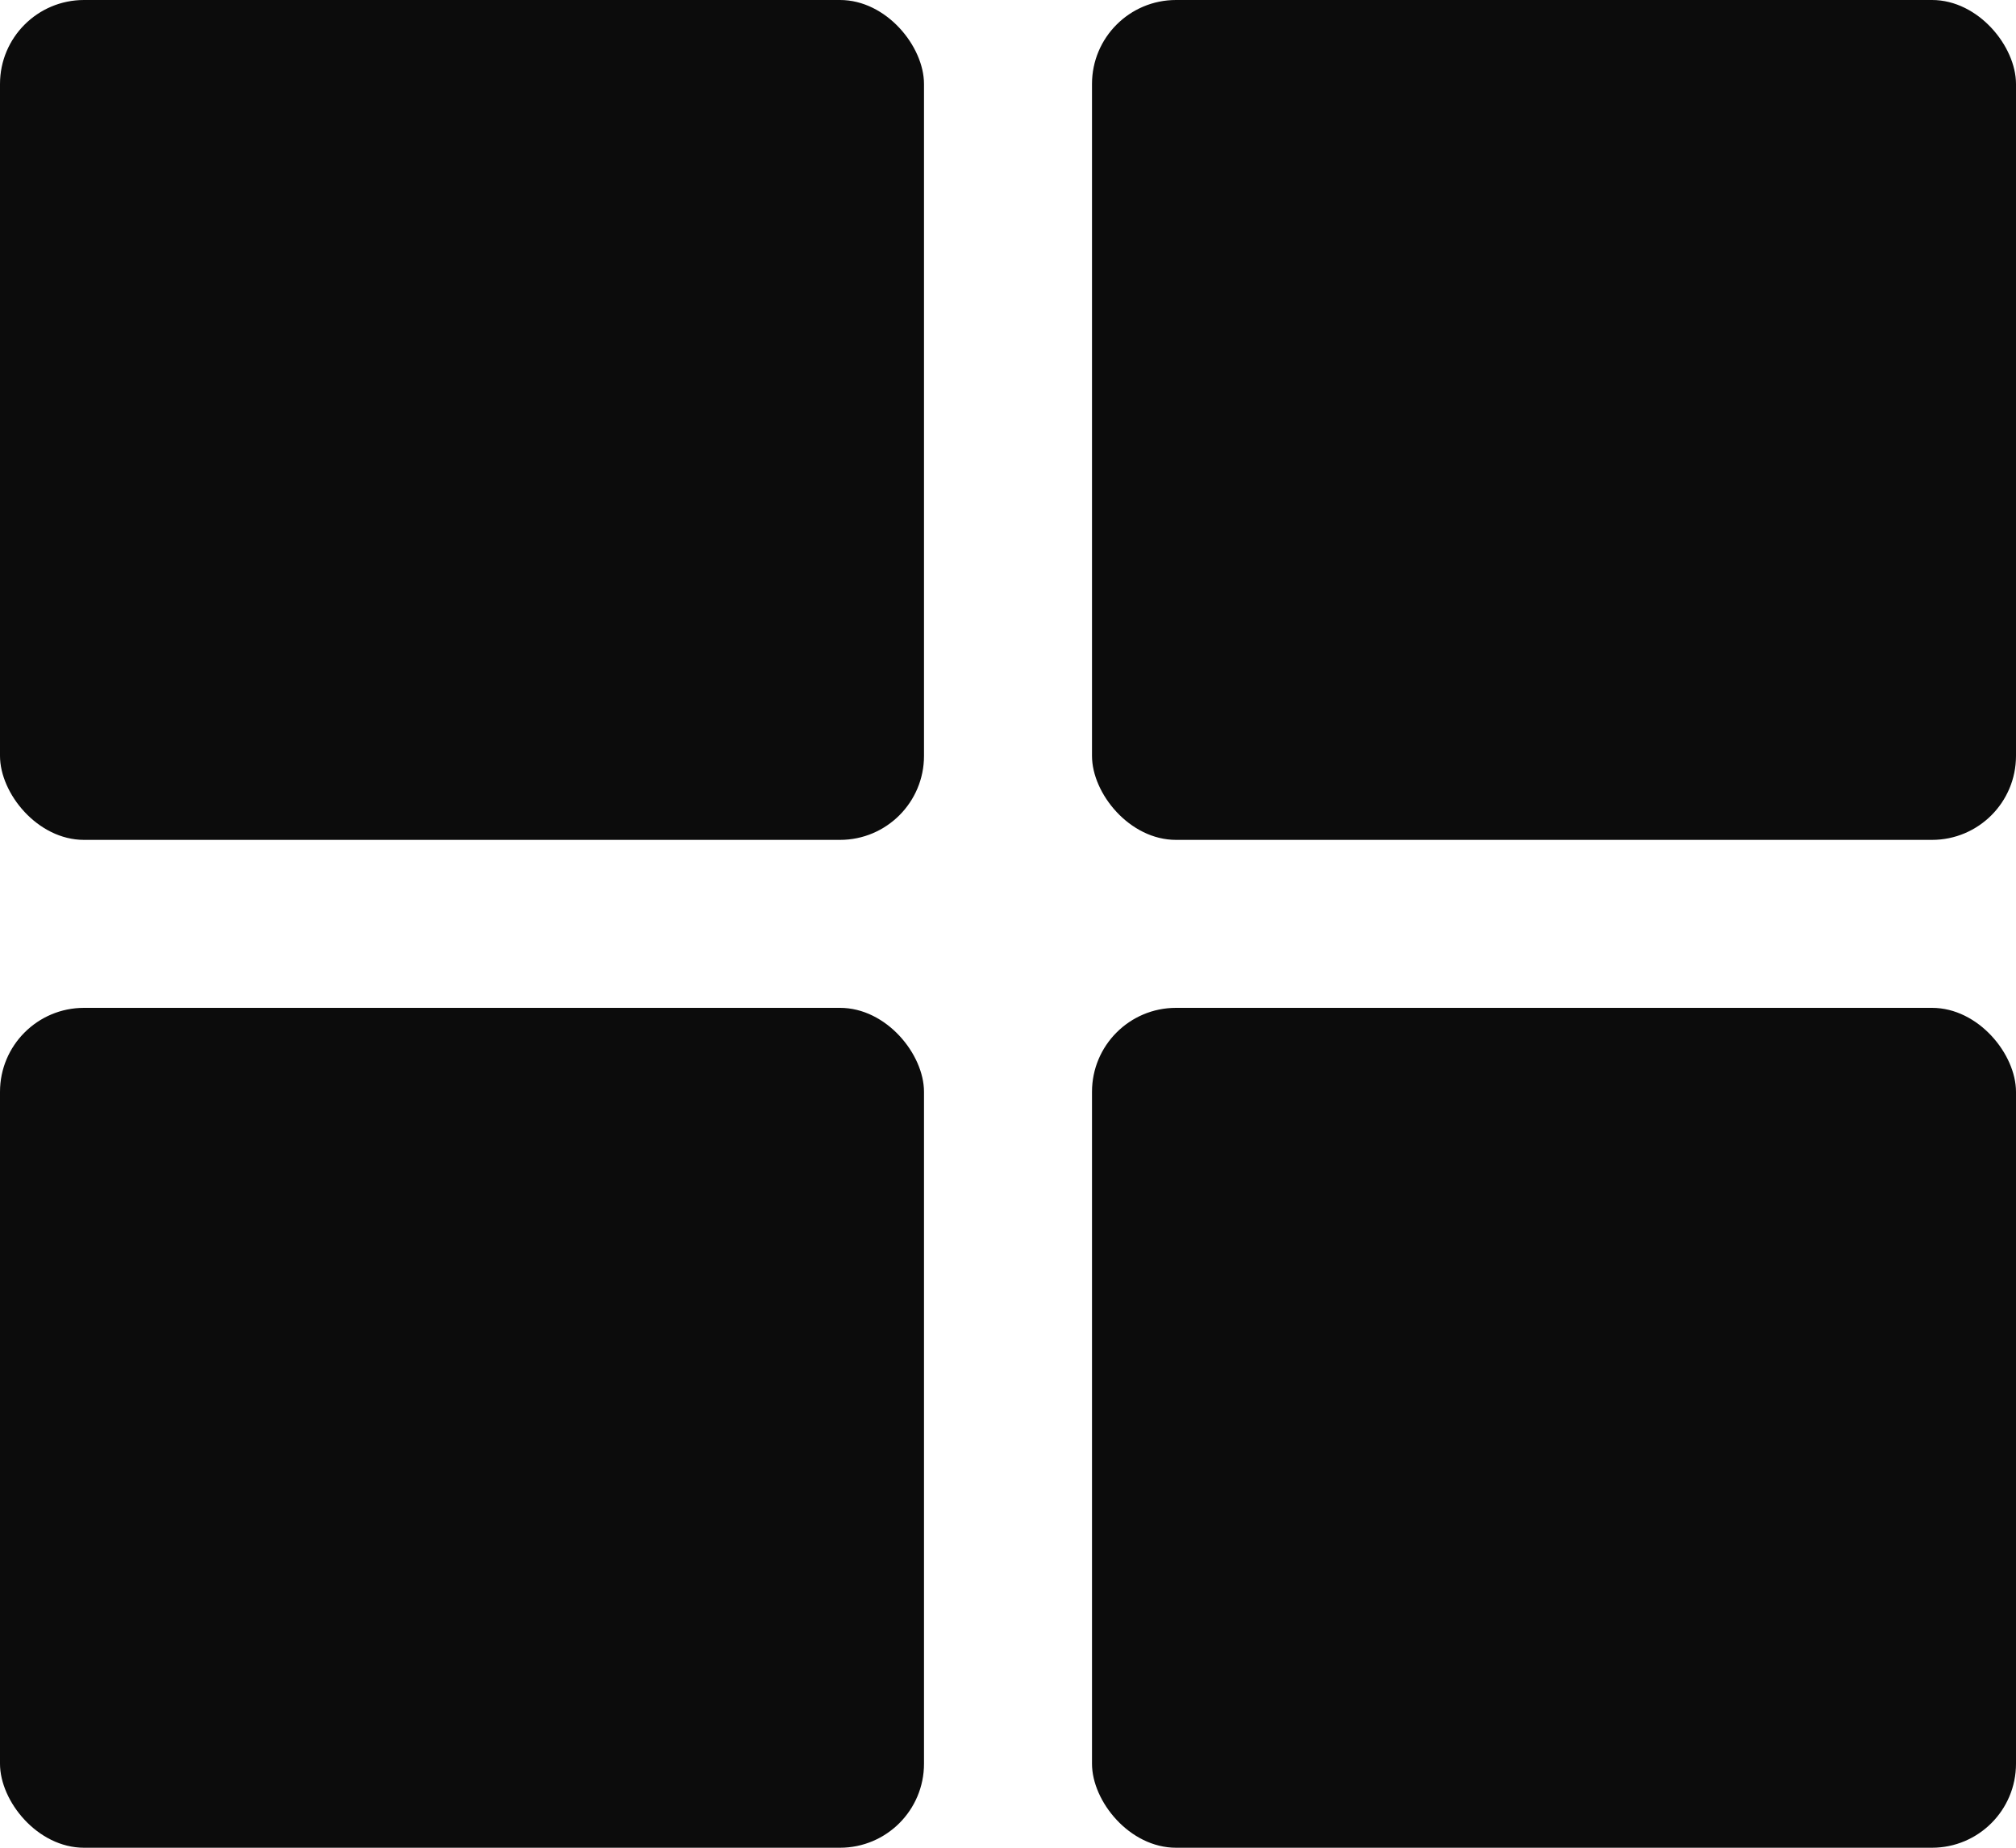 <svg width="24" height="22" viewBox="0 0 24 22" fill="none" xmlns="http://www.w3.org/2000/svg" xmlns:xlink="http://www.w3.org/1999/xlink">
	<desc>
			Created with Pixso.
	</desc>
	<defs/>
	<rect id="Rectangle 82" rx="1" width="11" height="10" fill="#0C0C0C" fill-opacity="1"/>
	<rect id="Rectangle 83" x="13" rx="1" width="11" height="10" fill="#0C0C0C" fill-opacity="1"/>
	<rect id="Rectangle 85" y="12" rx="1" width="11" height="10" fill="#0C0C0C" fill-opacity="1"/>
	<rect id="Rectangle 84" x="13" y="12" rx="1" width="11" height="10" fill="#0C0C0C" fill-opacity="1"/>
</svg>

